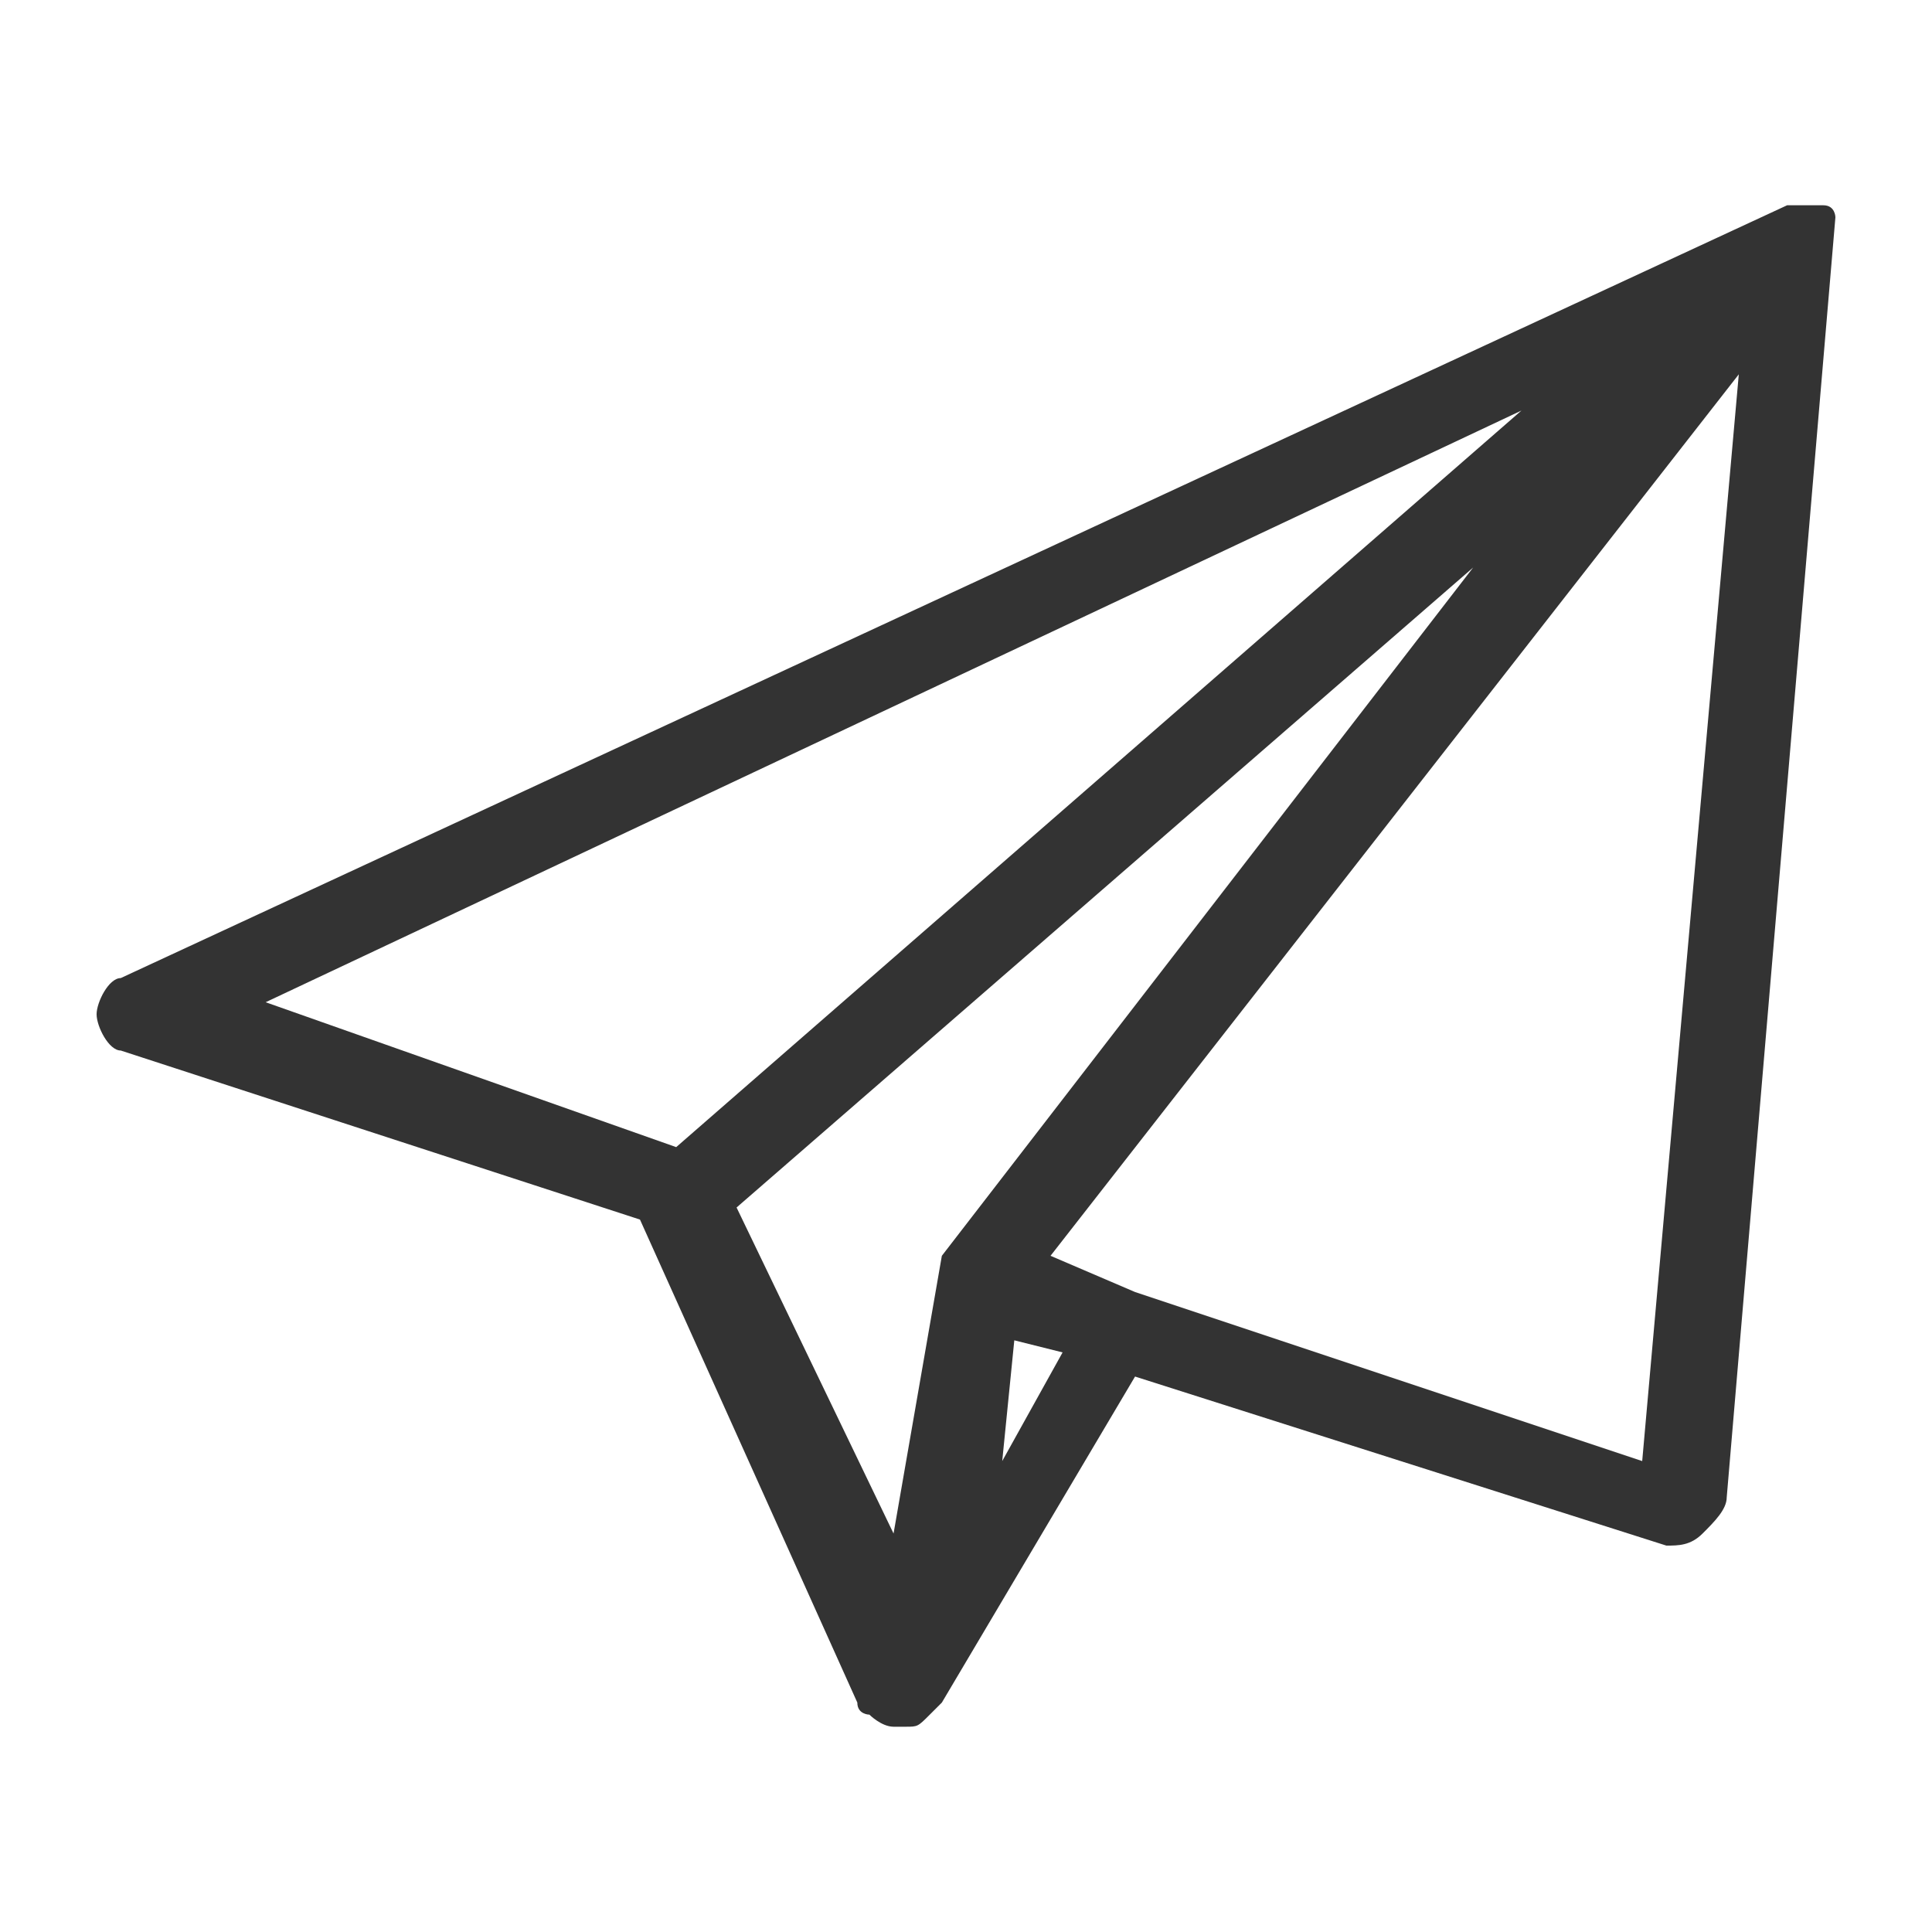 <svg xmlns="http://www.w3.org/2000/svg" viewBox="0 0 16 16"><path d="M15.2 1.8s0-.1-.1-.1H14.8L1 8.1c-.1 0-.2.2-.2.3 0 .1.1.3.2.3l4.3 1.4 1.8 4c0 .1.1.1.1.1s.1.1.2.1h.1c.1 0 .1 0 .2-.1l.1-.1 1.6-2.7 4.4 1.4c.1 0 .2 0 .3-.1s.2-.2.2-.3l.9-10.6c0 .1 0 .1 0 0zm-2.6 1.6l-7 6.1-3.4-1.2 10.4-4.9zm-4.2 7.7l.4.1-.5.9.1-1zm-.6-.7l-.4 2.3L6.1 10l6.1-5.3-4.4 5.7zm5.8 1.7l-4.2-1.4-.7-.3 5.7-7.3-.8 9z" fill="#333"></path></svg>
